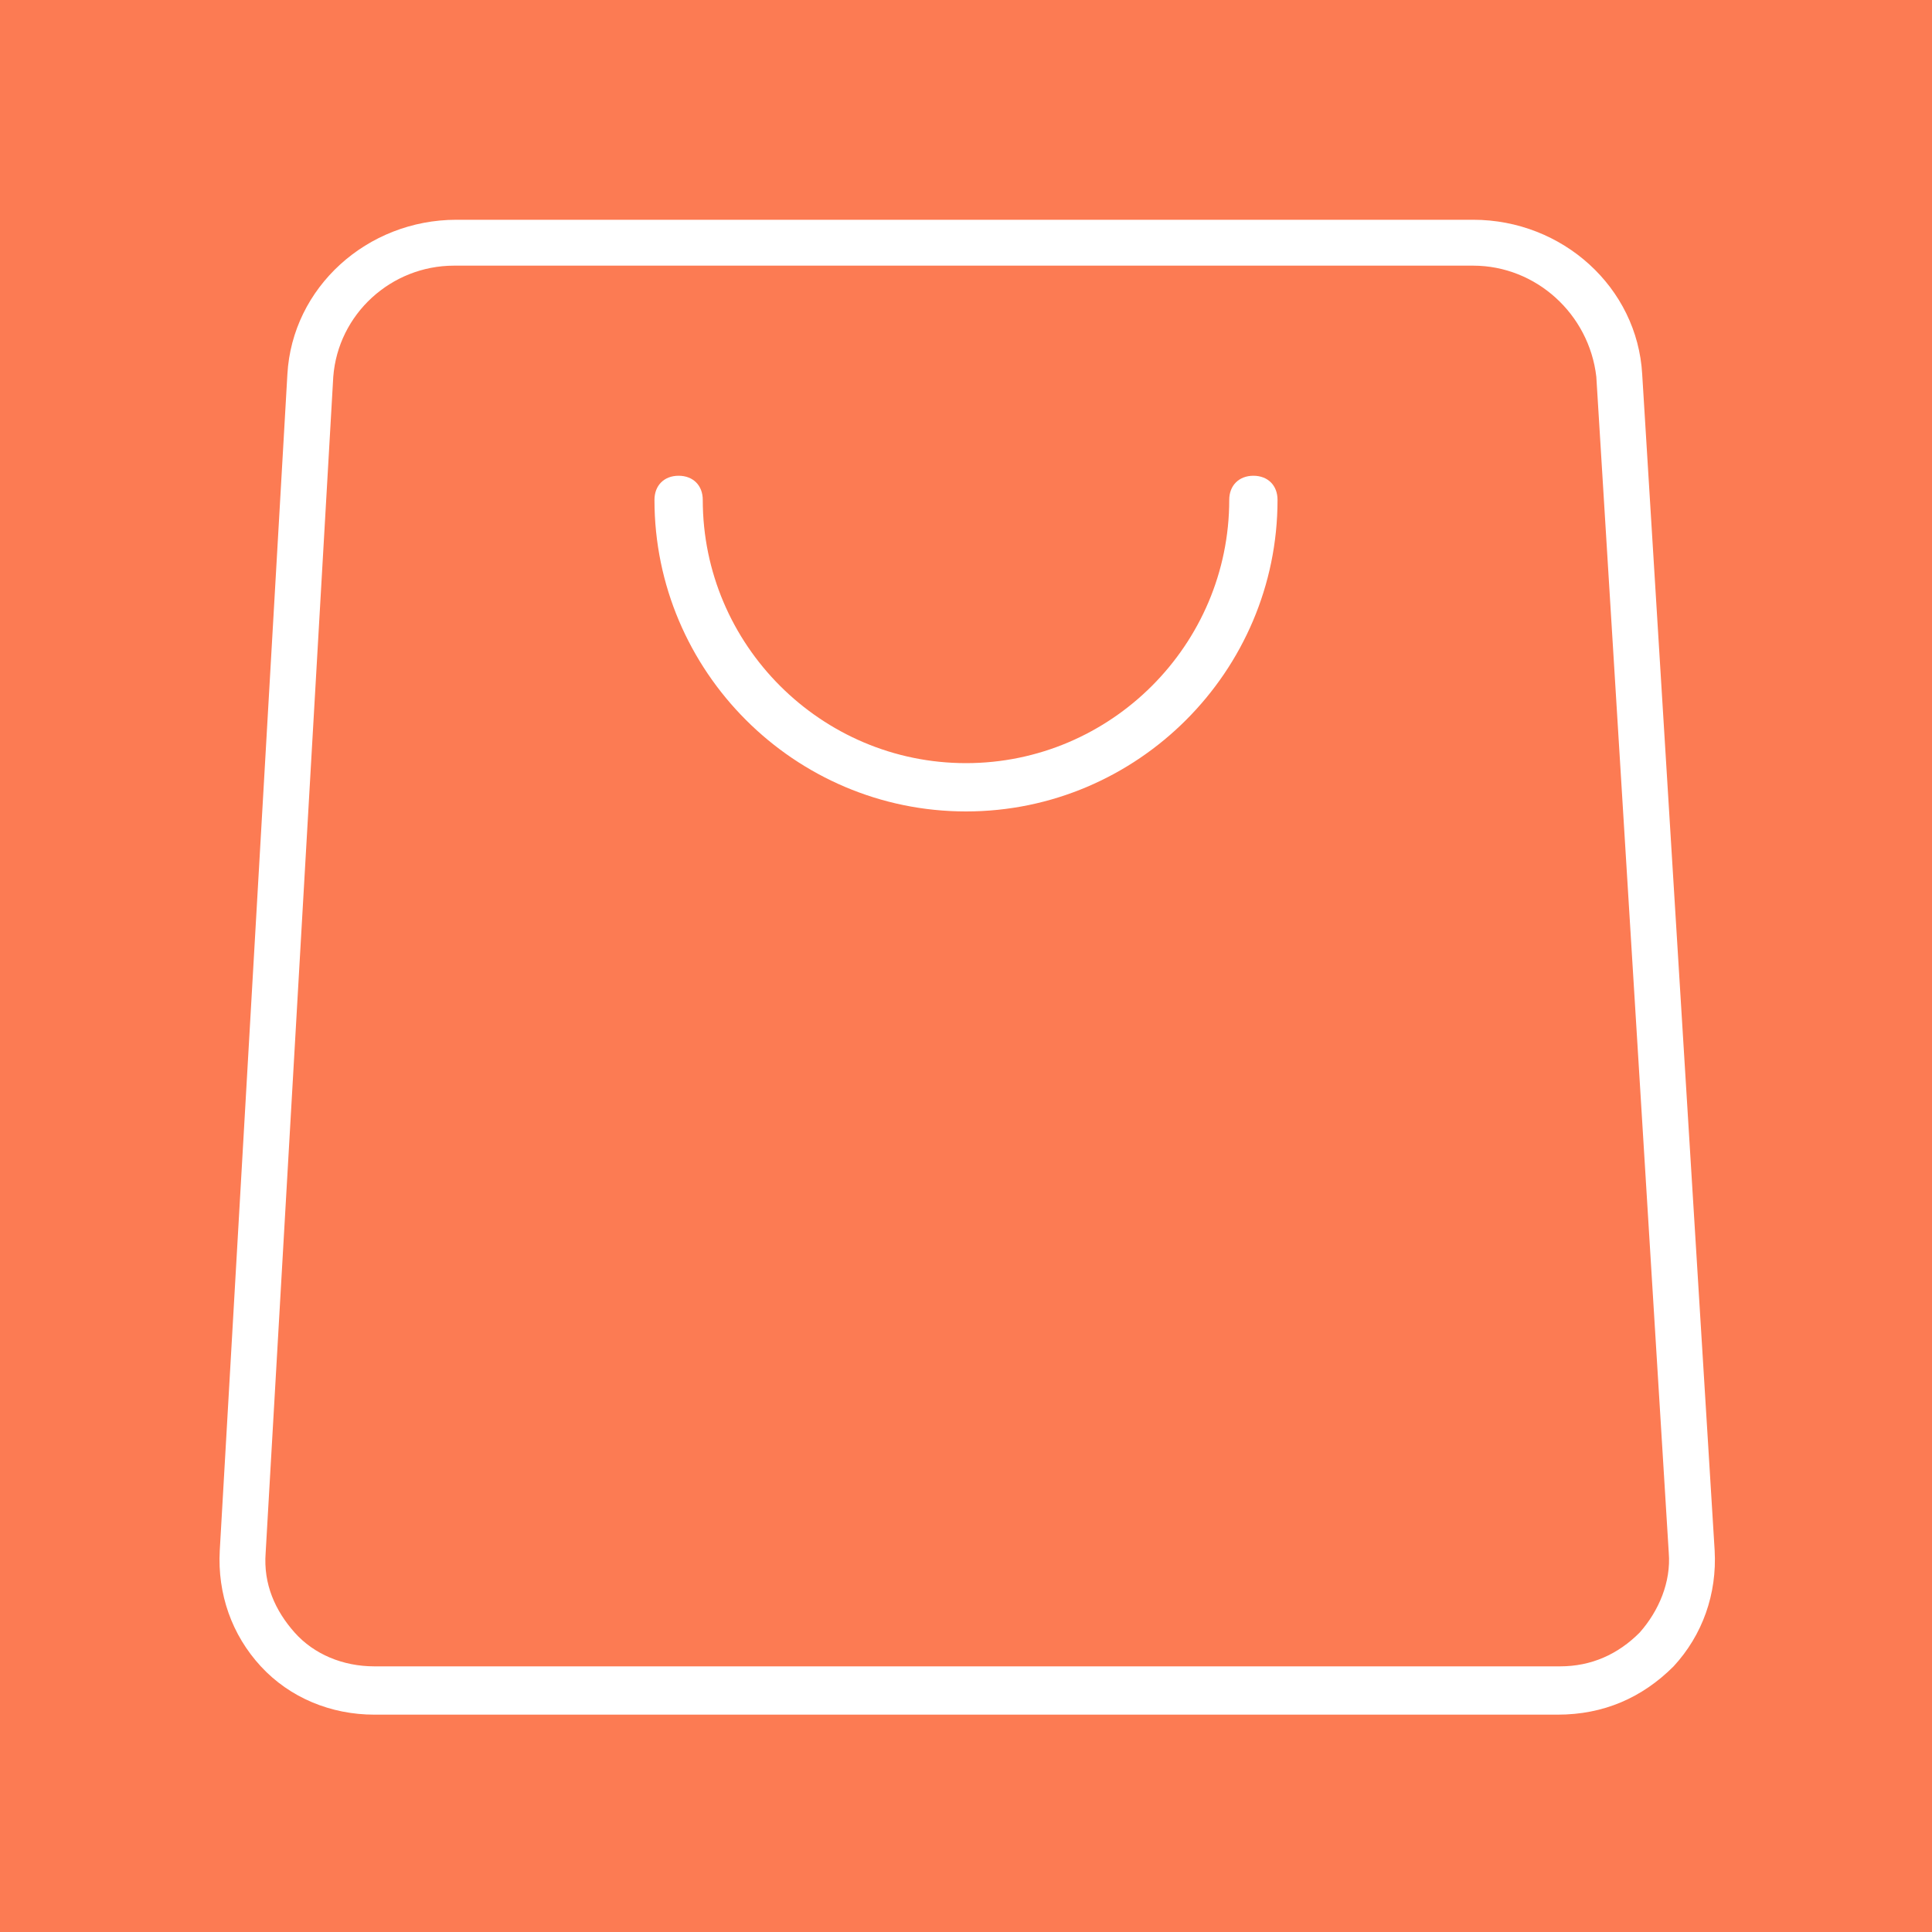 <?xml version="1.0" encoding="utf-8"?>
<!-- Generator: Adobe Illustrator 16.0.0, SVG Export Plug-In . SVG Version: 6.00 Build 0)  -->
<!DOCTYPE svg PUBLIC "-//W3C//DTD SVG 1.1//EN" "http://www.w3.org/Graphics/SVG/1.1/DTD/svg11.dtd">
<svg version="1.1" xmlns="http://www.w3.org/2000/svg" xmlns:xlink="http://www.w3.org/1999/xlink" x="0px" y="0px" width="20px"
	 height="20px" viewBox="0 0 20 20" enable-background="new 0 0 20 20" xml:space="preserve">
<g id="图层_2">
	<rect fill="#FC7B53" width="20" height="20"/>
</g>
<g id="图层_1">
	<path fill="#FFFFFF" d="M16.125,17.75H3.875c-0.45,0-0.875-0.175-1.175-0.5c-0.3-0.325-0.45-0.75-0.425-1.2l0.7-12.175
		c0.05-0.9,0.825-1.6,1.75-1.6H15.25c0.925,0,1.7,0.7,1.75,1.6l0.75,12.175c0.025,0.45-0.125,0.875-0.425,1.2
		C17,17.575,16.6,17.75,16.125,17.75z M4.7,2.75c-0.65,0-1.2,0.5-1.25,1.15l-0.7,12.175c-0.025,0.325,0.1,0.6,0.3,0.825
		c0.2,0.225,0.5,0.35,0.825,0.35H16.15c0.324,0,0.6-0.125,0.824-0.35c0.2-0.226,0.325-0.525,0.301-0.825L16.525,3.9
		C16.45,3.25,15.9,2.75,15.25,2.75H4.7z M10,8.4c-1.775,0-3.225-1.45-3.225-3.225c0-0.15,0.1-0.25,0.25-0.25s0.25,0.1,0.25,0.25
		C7.275,6.675,8.5,7.9,10,7.9s2.725-1.225,2.725-2.725c0-0.15,0.101-0.25,0.25-0.25c0.15,0,0.25,0.1,0.25,0.25
		C13.225,6.95,11.775,8.4,10,8.4z"/>
</g>
</svg>
